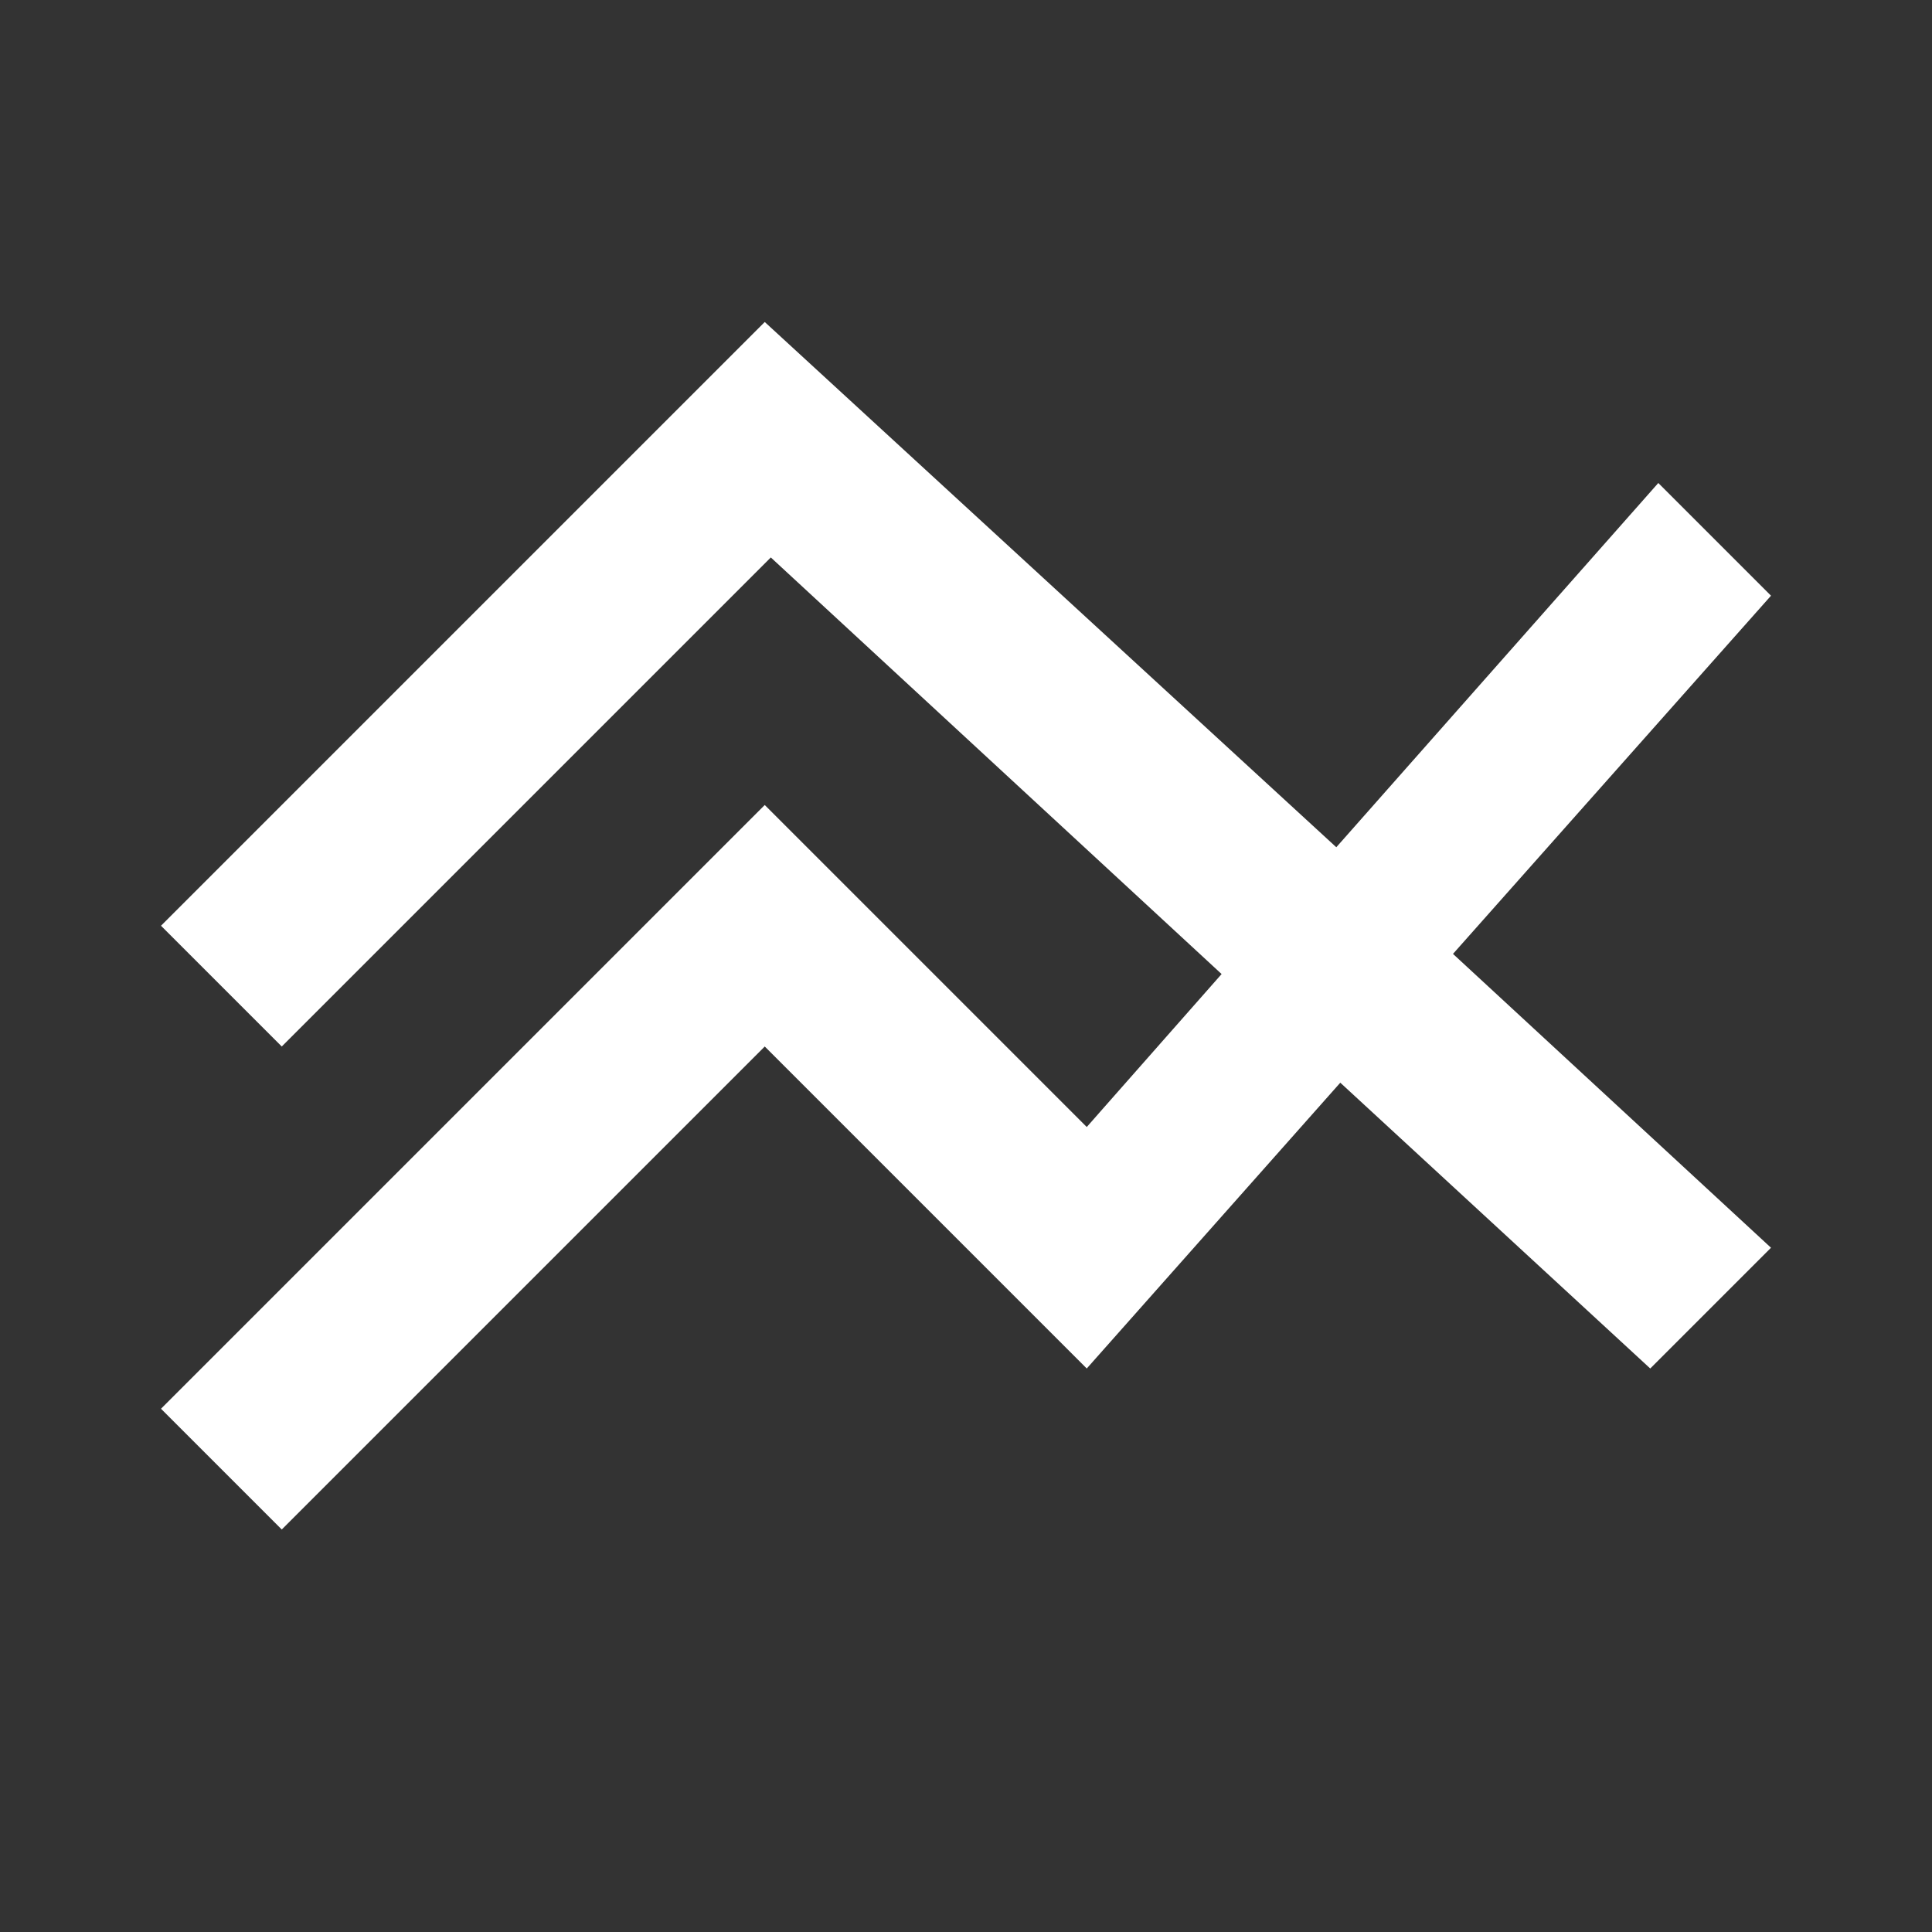 <svg width="30" height="30" viewBox="0 0 30 30" fill="none" xmlns="http://www.w3.org/2000/svg">
<rect x="0" y="0" width="30" height="30" fill="#333333" stroke="none"/>
<mask id="mask0_9632_1249" style="mask-type:alpha" maskUnits="userSpaceOnUse" x="0" y="0" width="30" height="30">
<rect width="30" height="30" fill="#fff"/>
</mask>
<g mask="url(#mask0_9632_1249)">
<path d="M4.375 23.75L2.5 21.875L11.875 12.5L16.875 17.5L18.969 15.125L11.969 8.656L4.375 16.25L2.5 14.375L11.875 5L20.75 13.156L25.75 7.5L27.5 9.25L22.562 14.812L27.5 19.375L25.625 21.25L20.812 16.812L16.875 21.25L11.875 16.25L4.375 23.75Z" fill="#fff"/>
</g>
</svg>
